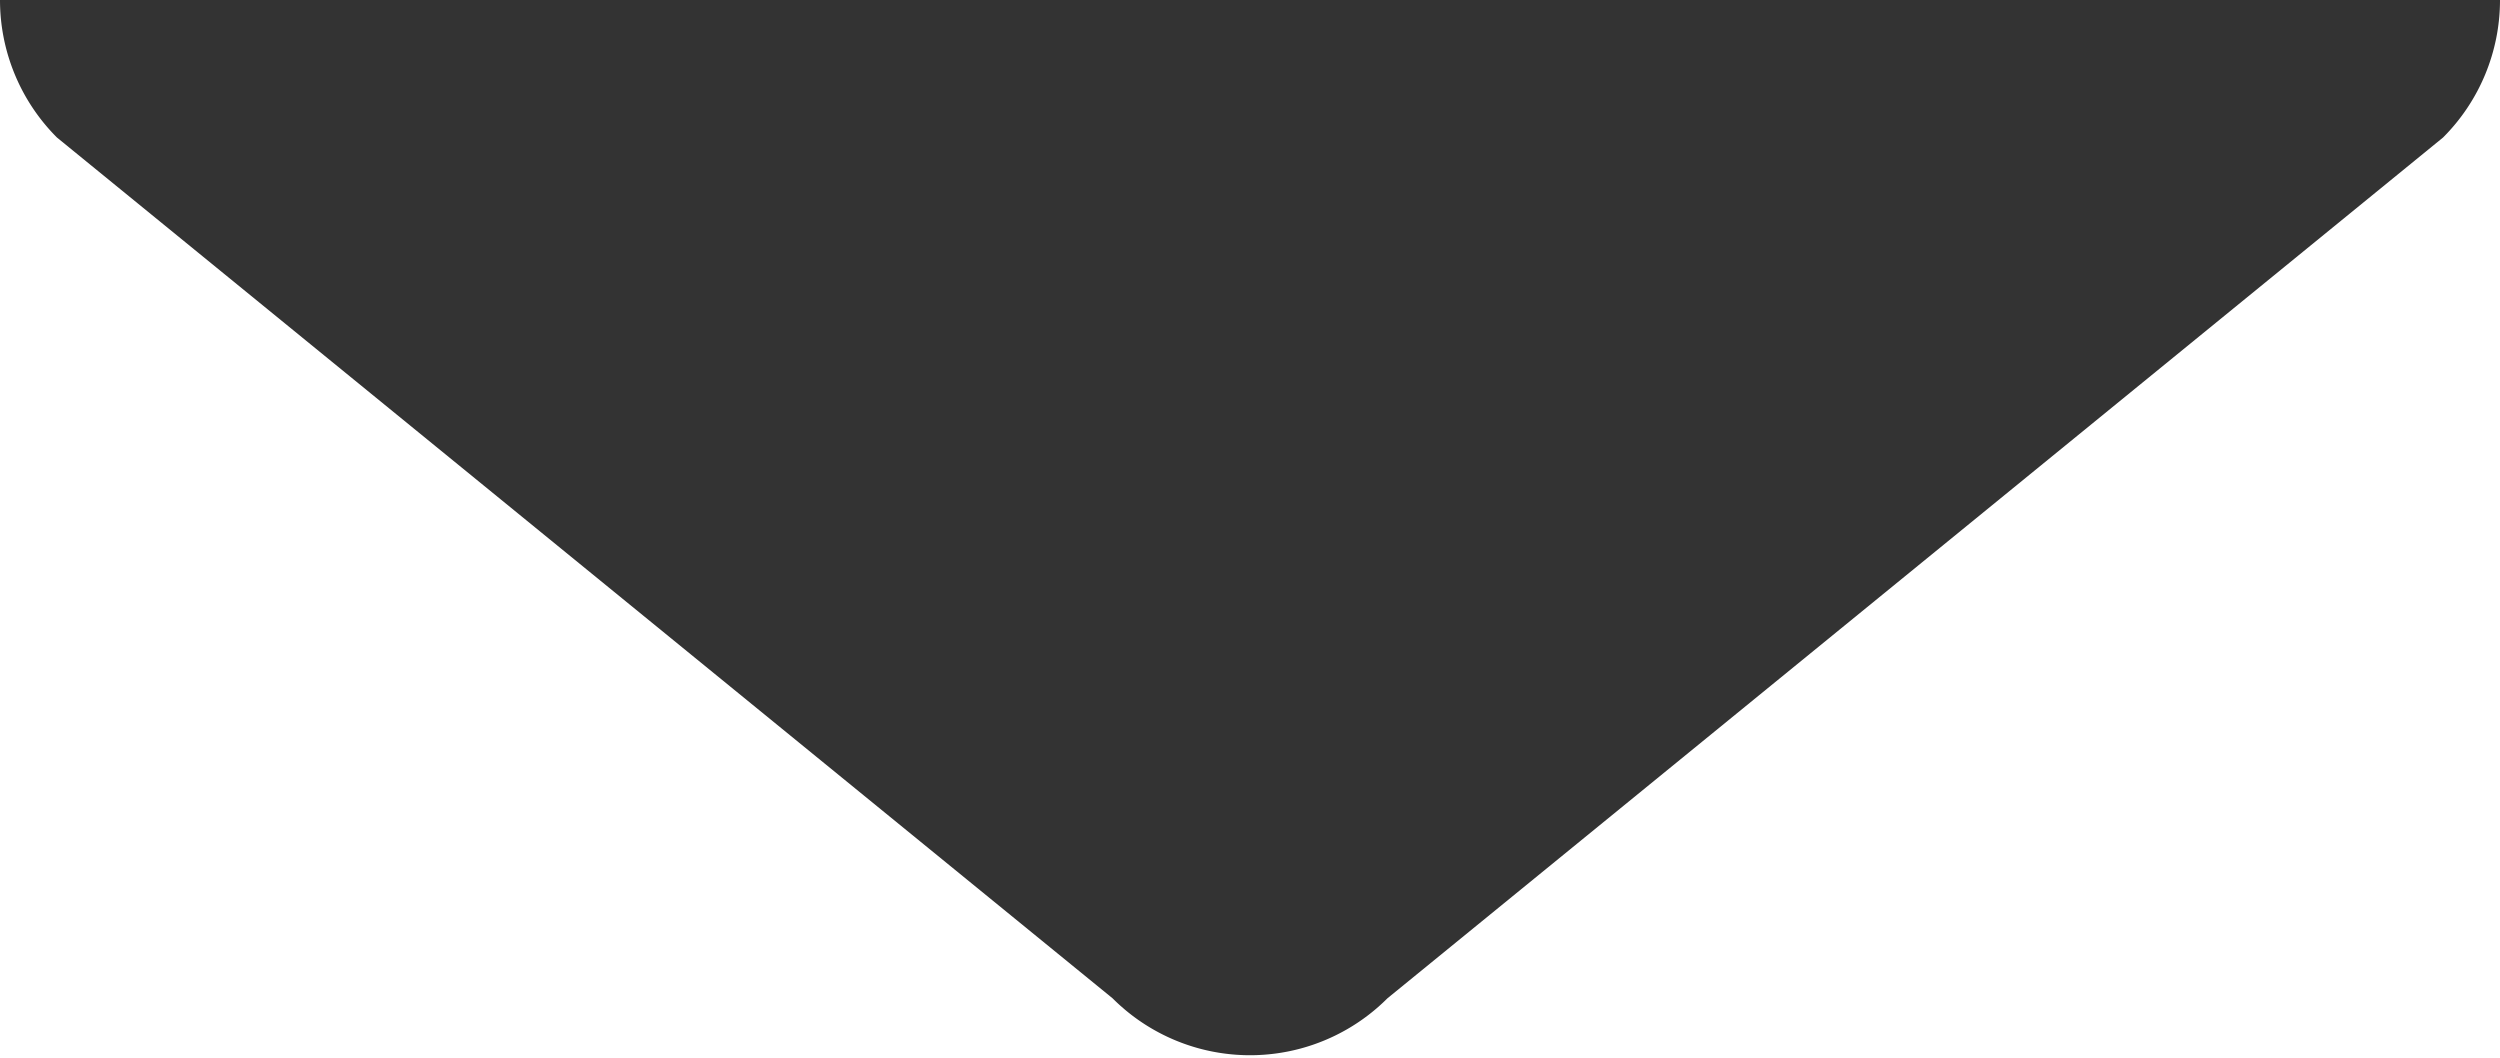 <svg xmlns="http://www.w3.org/2000/svg" width="128" height="54.188" viewBox="0 0 128 54.188">
  <rect x="0" y="0" width="128" height="54.188" fill="#333333" stroke="none"/>
  <defs>
    <style>
      .cls-1 {
        fill: #fff;
        fill-rule: evenodd;
      }
    </style>
  </defs>
  <path class="cls-1" d="M500.039,844.111a9.952,9.952,0,0,1-14.078,0l-54.045-44.07A9.958,9.958,0,0,1,429,793v54.176H557V793a9.958,9.958,0,0,1-2.916,7.041Z" transform="translate(-429 -793)"/>
</svg>
